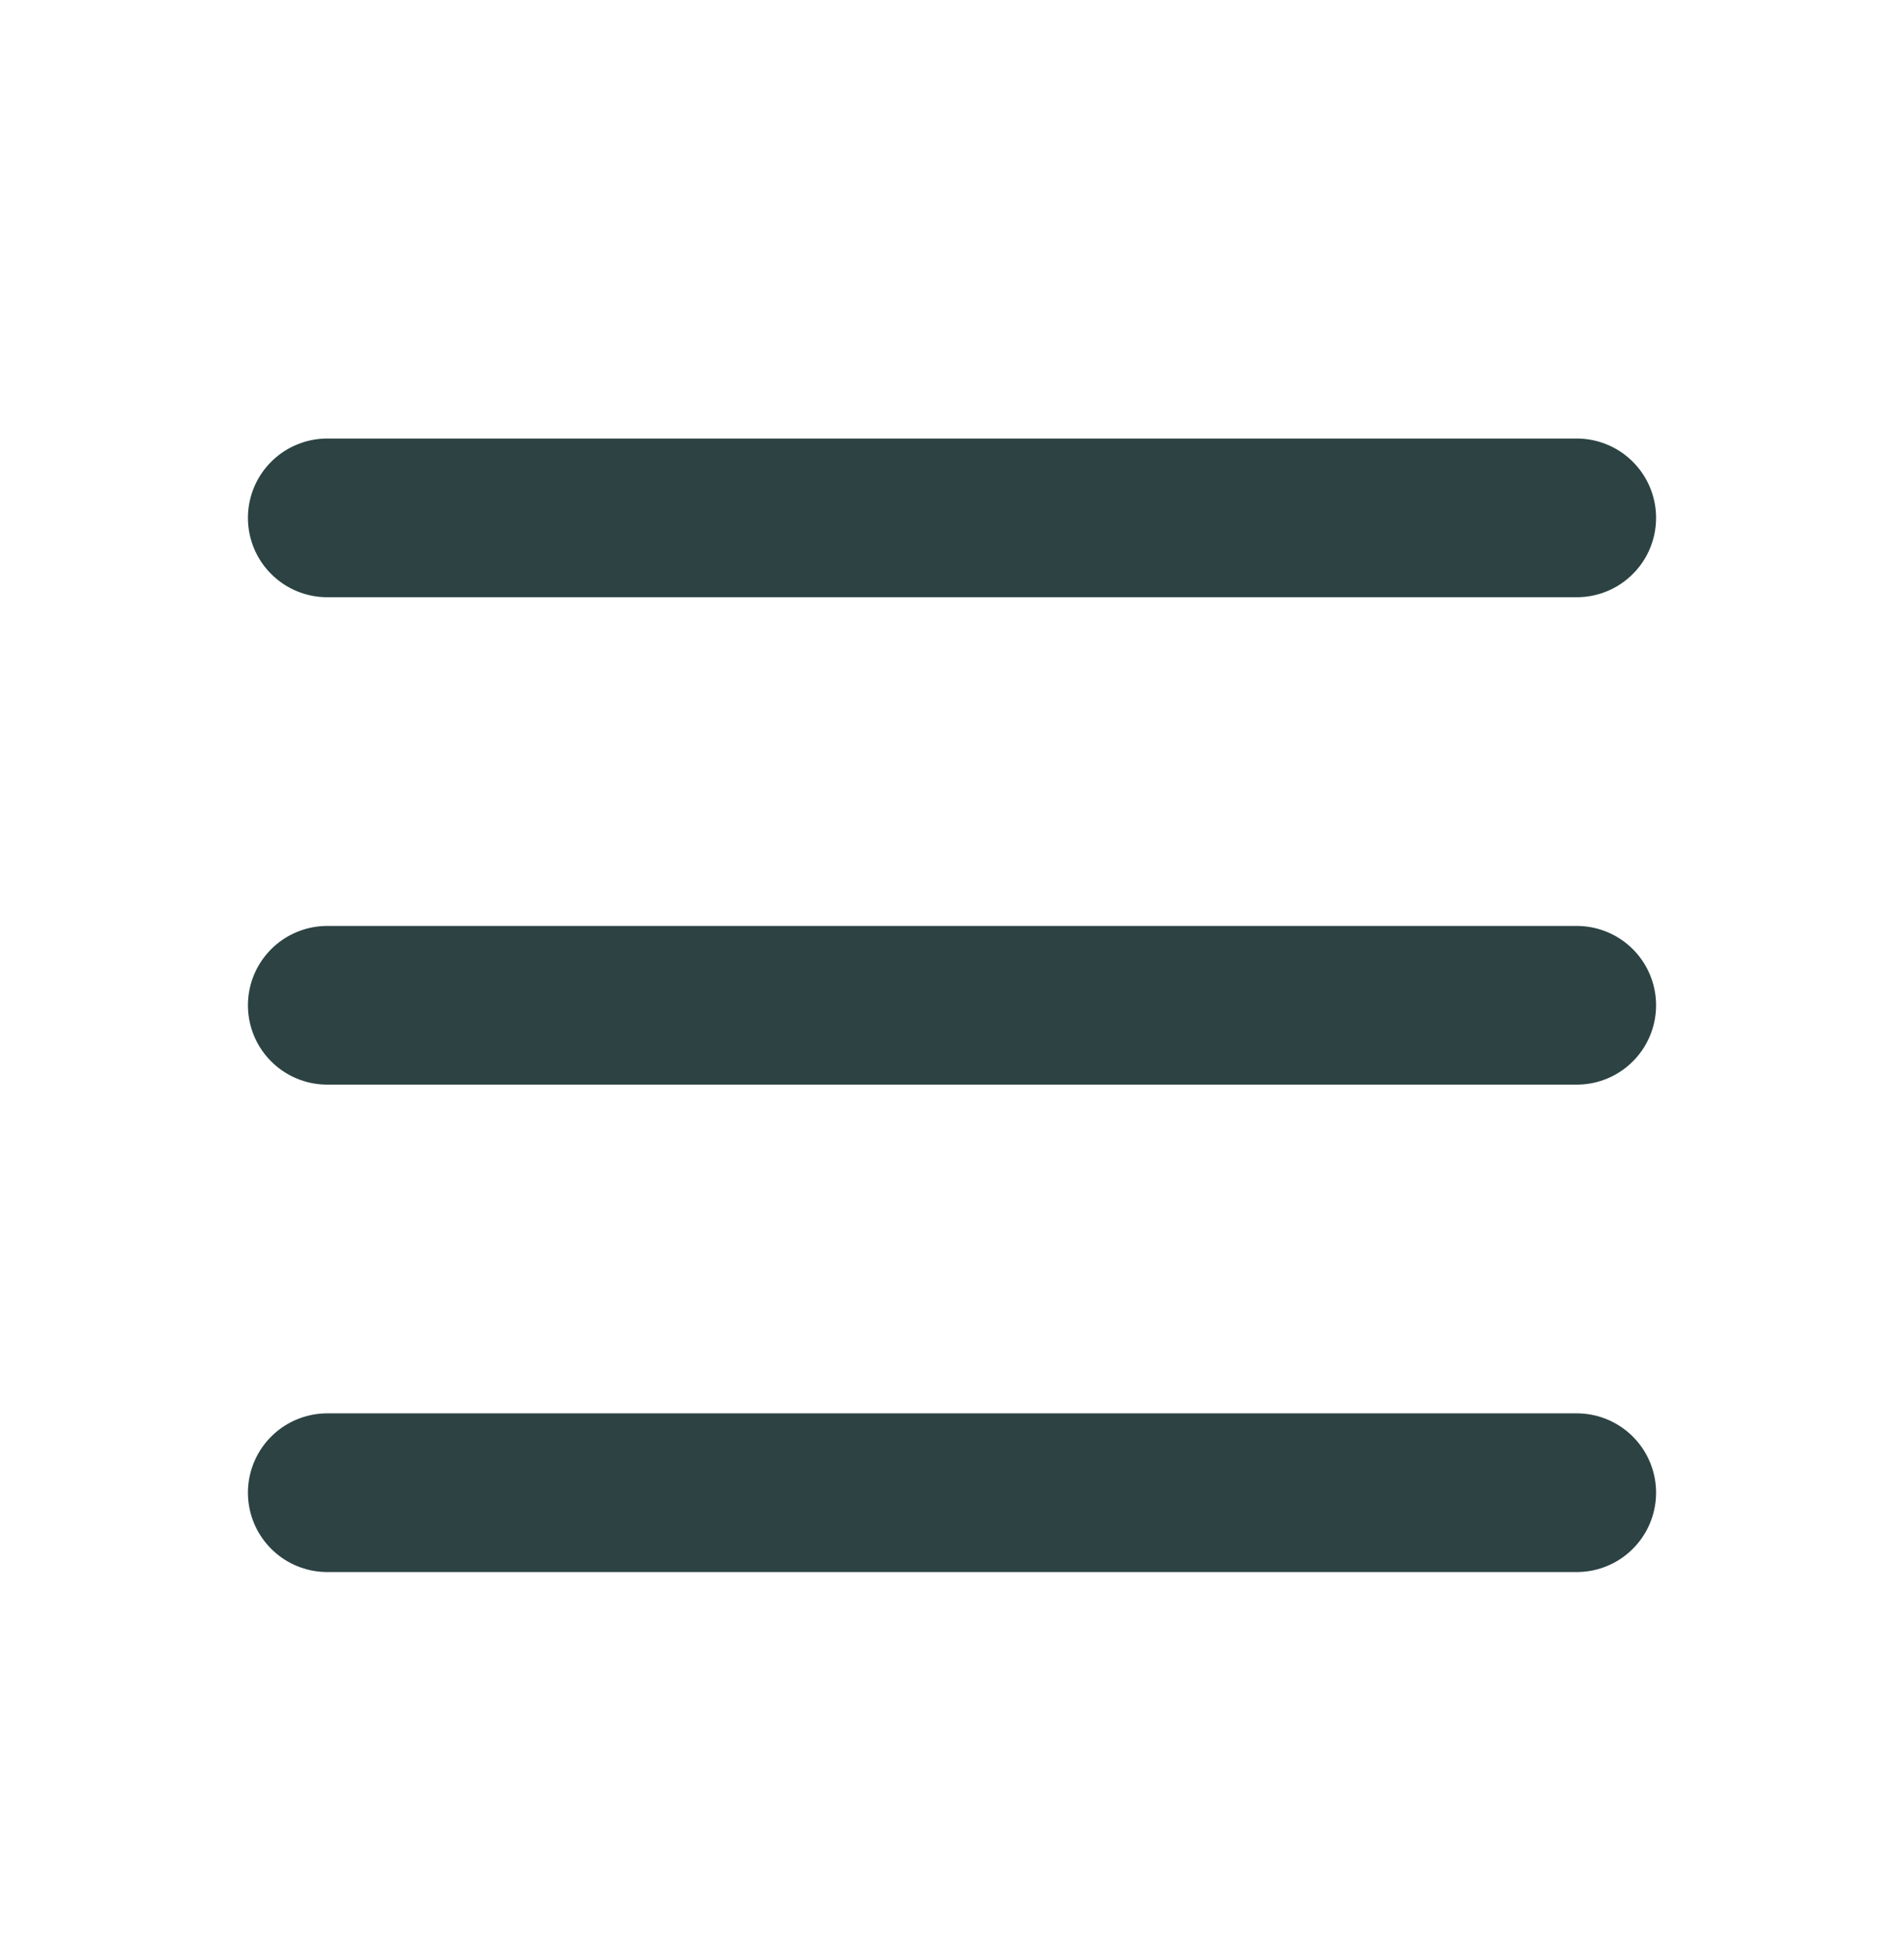 <svg width="42" height="43" viewBox="0 0 42 43" fill="none" xmlns="http://www.w3.org/2000/svg">
<g id="charm:menu-hamburger">
<path id="Vector" d="M7.219 32.922H34.781M7.219 22.172H34.781M7.219 11.422H34.781" stroke="#2C4243" stroke-width="3.5" stroke-linecap="round" stroke-linejoin="round"/>
</g>
</svg>
